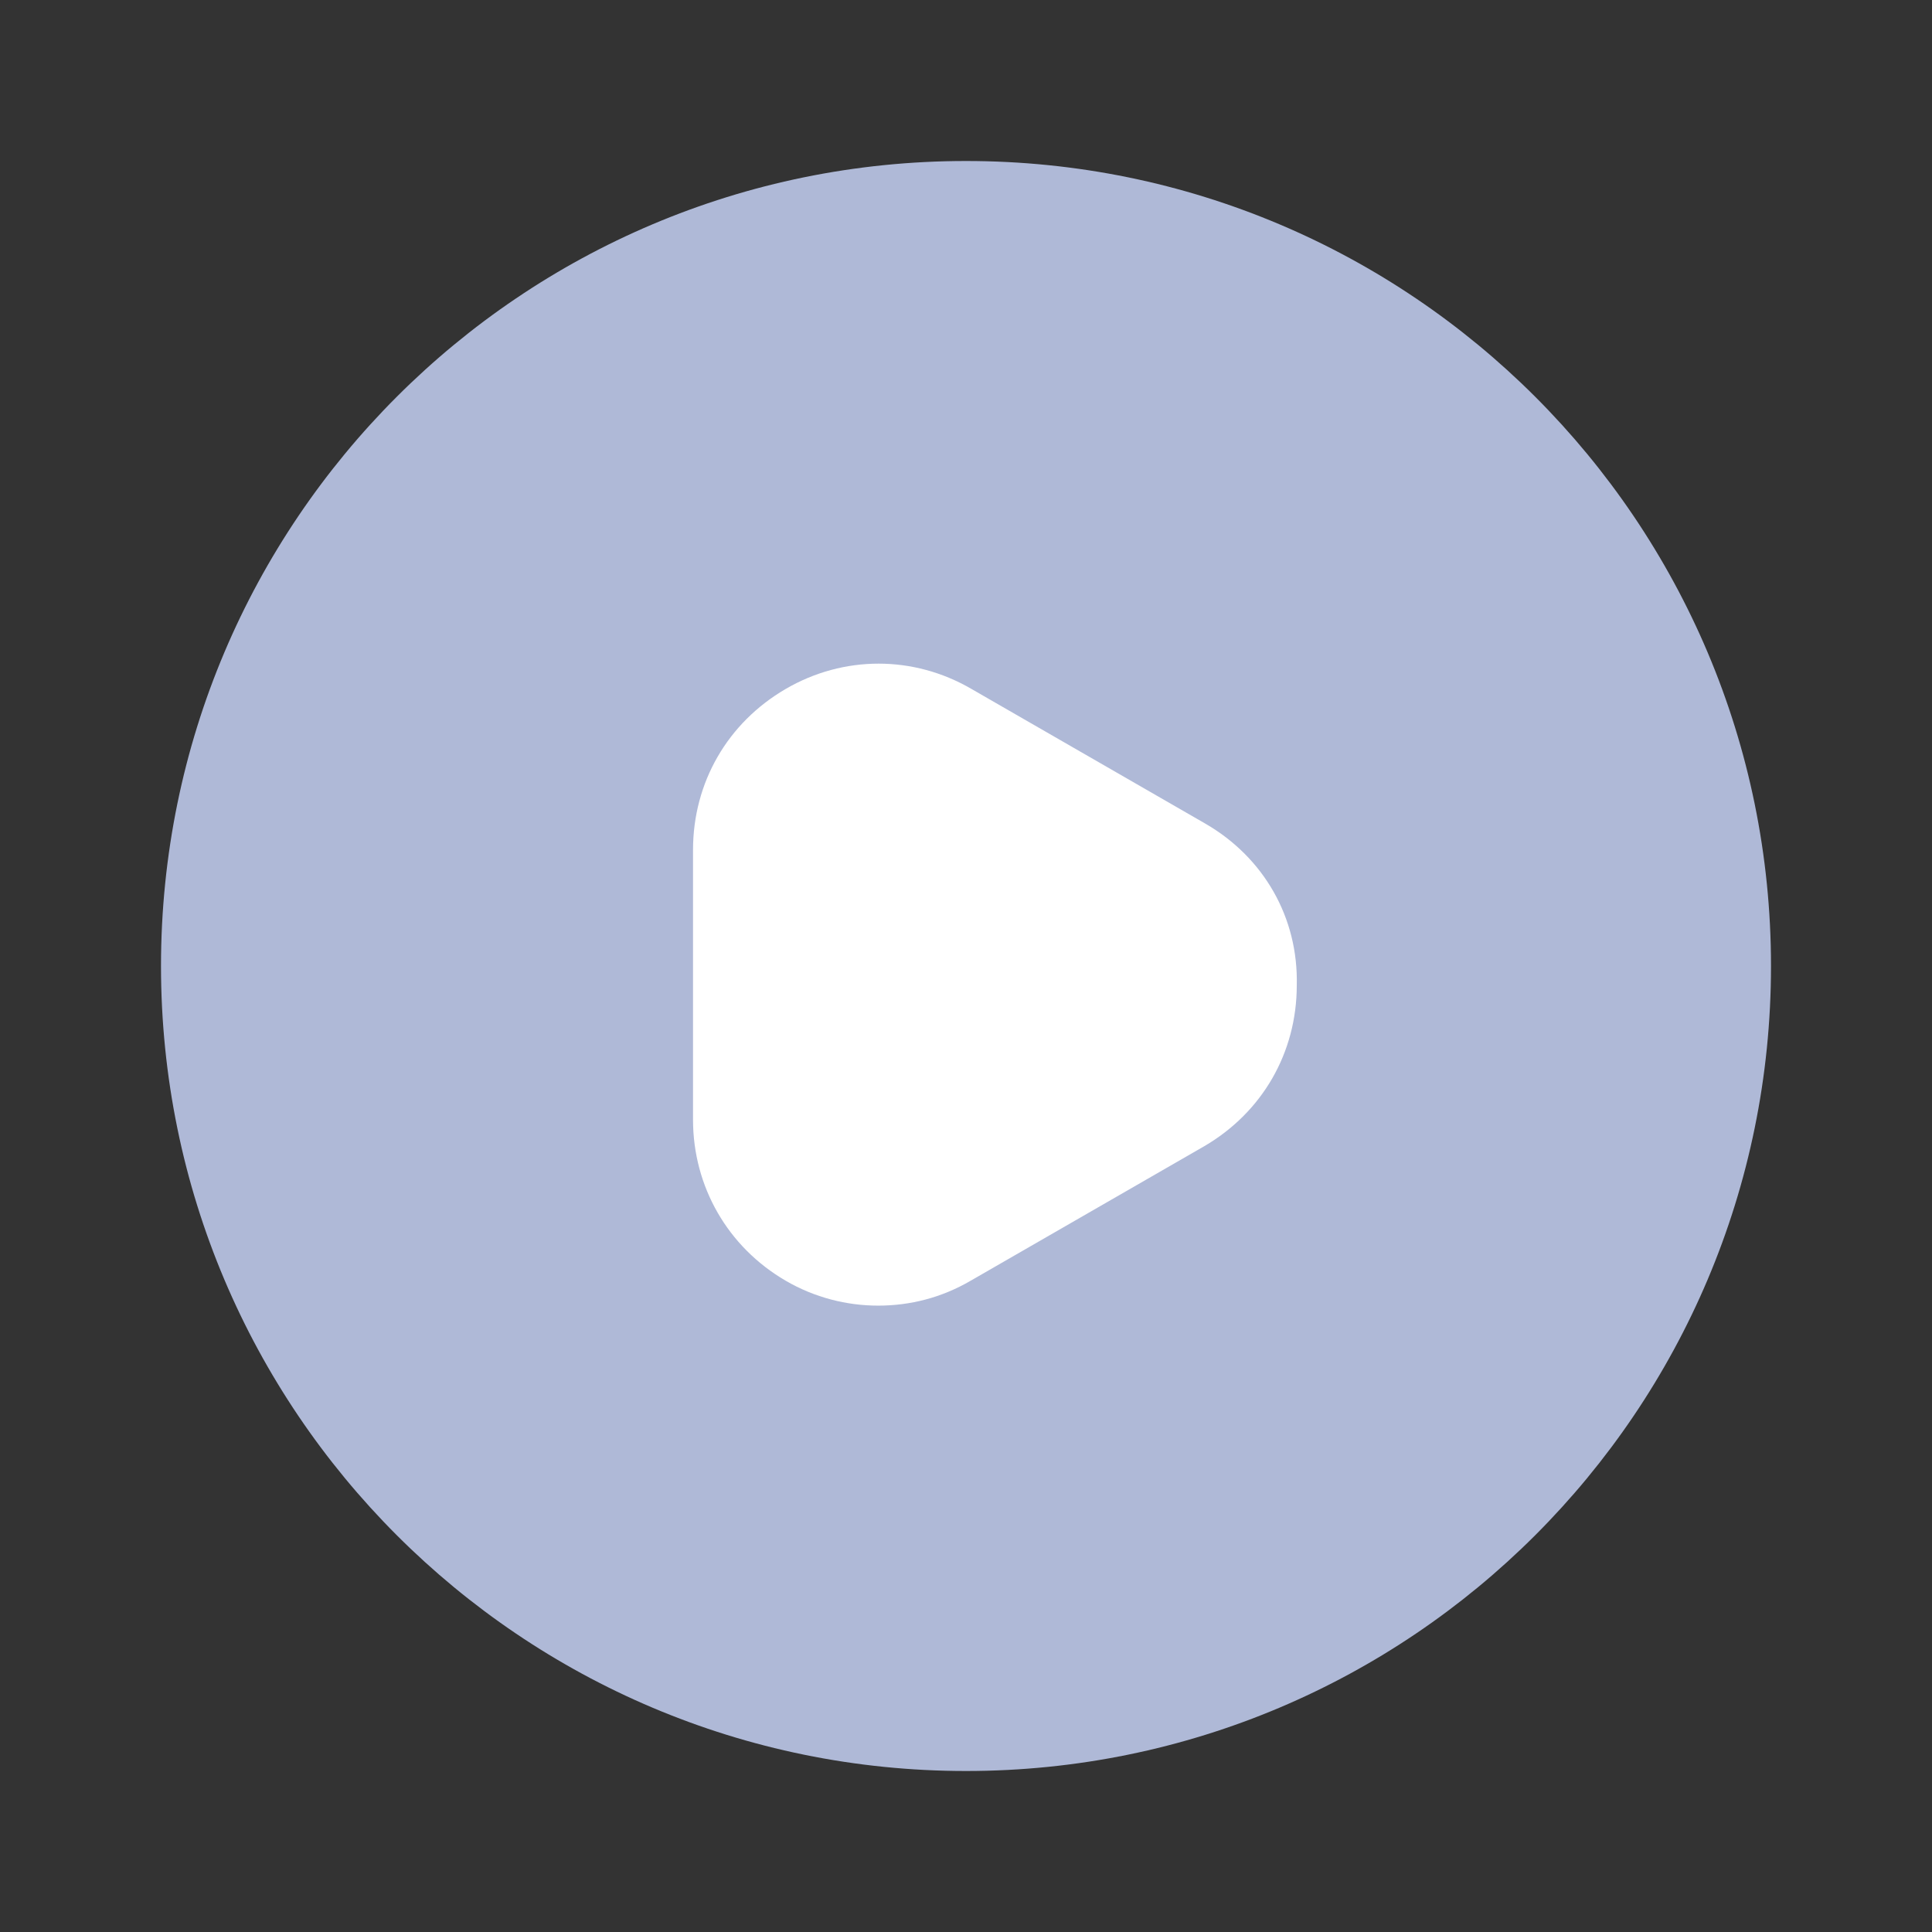 <svg width="24" height="24" viewBox="0 0 24 24" fill="none" xmlns="http://www.w3.org/2000/svg">
<rect x="0" y="0" width="24" height="24" fill="#333333" stroke="none"/>
<path d="M12 22C17.523 22 22 17.523 22 12C22 6.477 17.523 2 12 2C6.477 2 2 6.477 2 12C2 17.523 6.477 22 12 22Z" fill="#AFB9D7"/>
<path d="M14.969 10.229L12.069 8.559C11.349 8.139 10.479 8.139 9.759 8.559C9.039 8.979 8.609 9.719 8.609 10.559V13.909C8.609 14.739 9.039 15.489 9.759 15.909C10.119 16.119 10.519 16.219 10.909 16.219C11.309 16.219 11.699 16.119 12.059 15.909L14.959 14.239C15.679 13.819 16.109 13.079 16.109 12.239C16.129 11.399 15.699 10.649 14.969 10.229Z" fill="white"/>
</svg>
